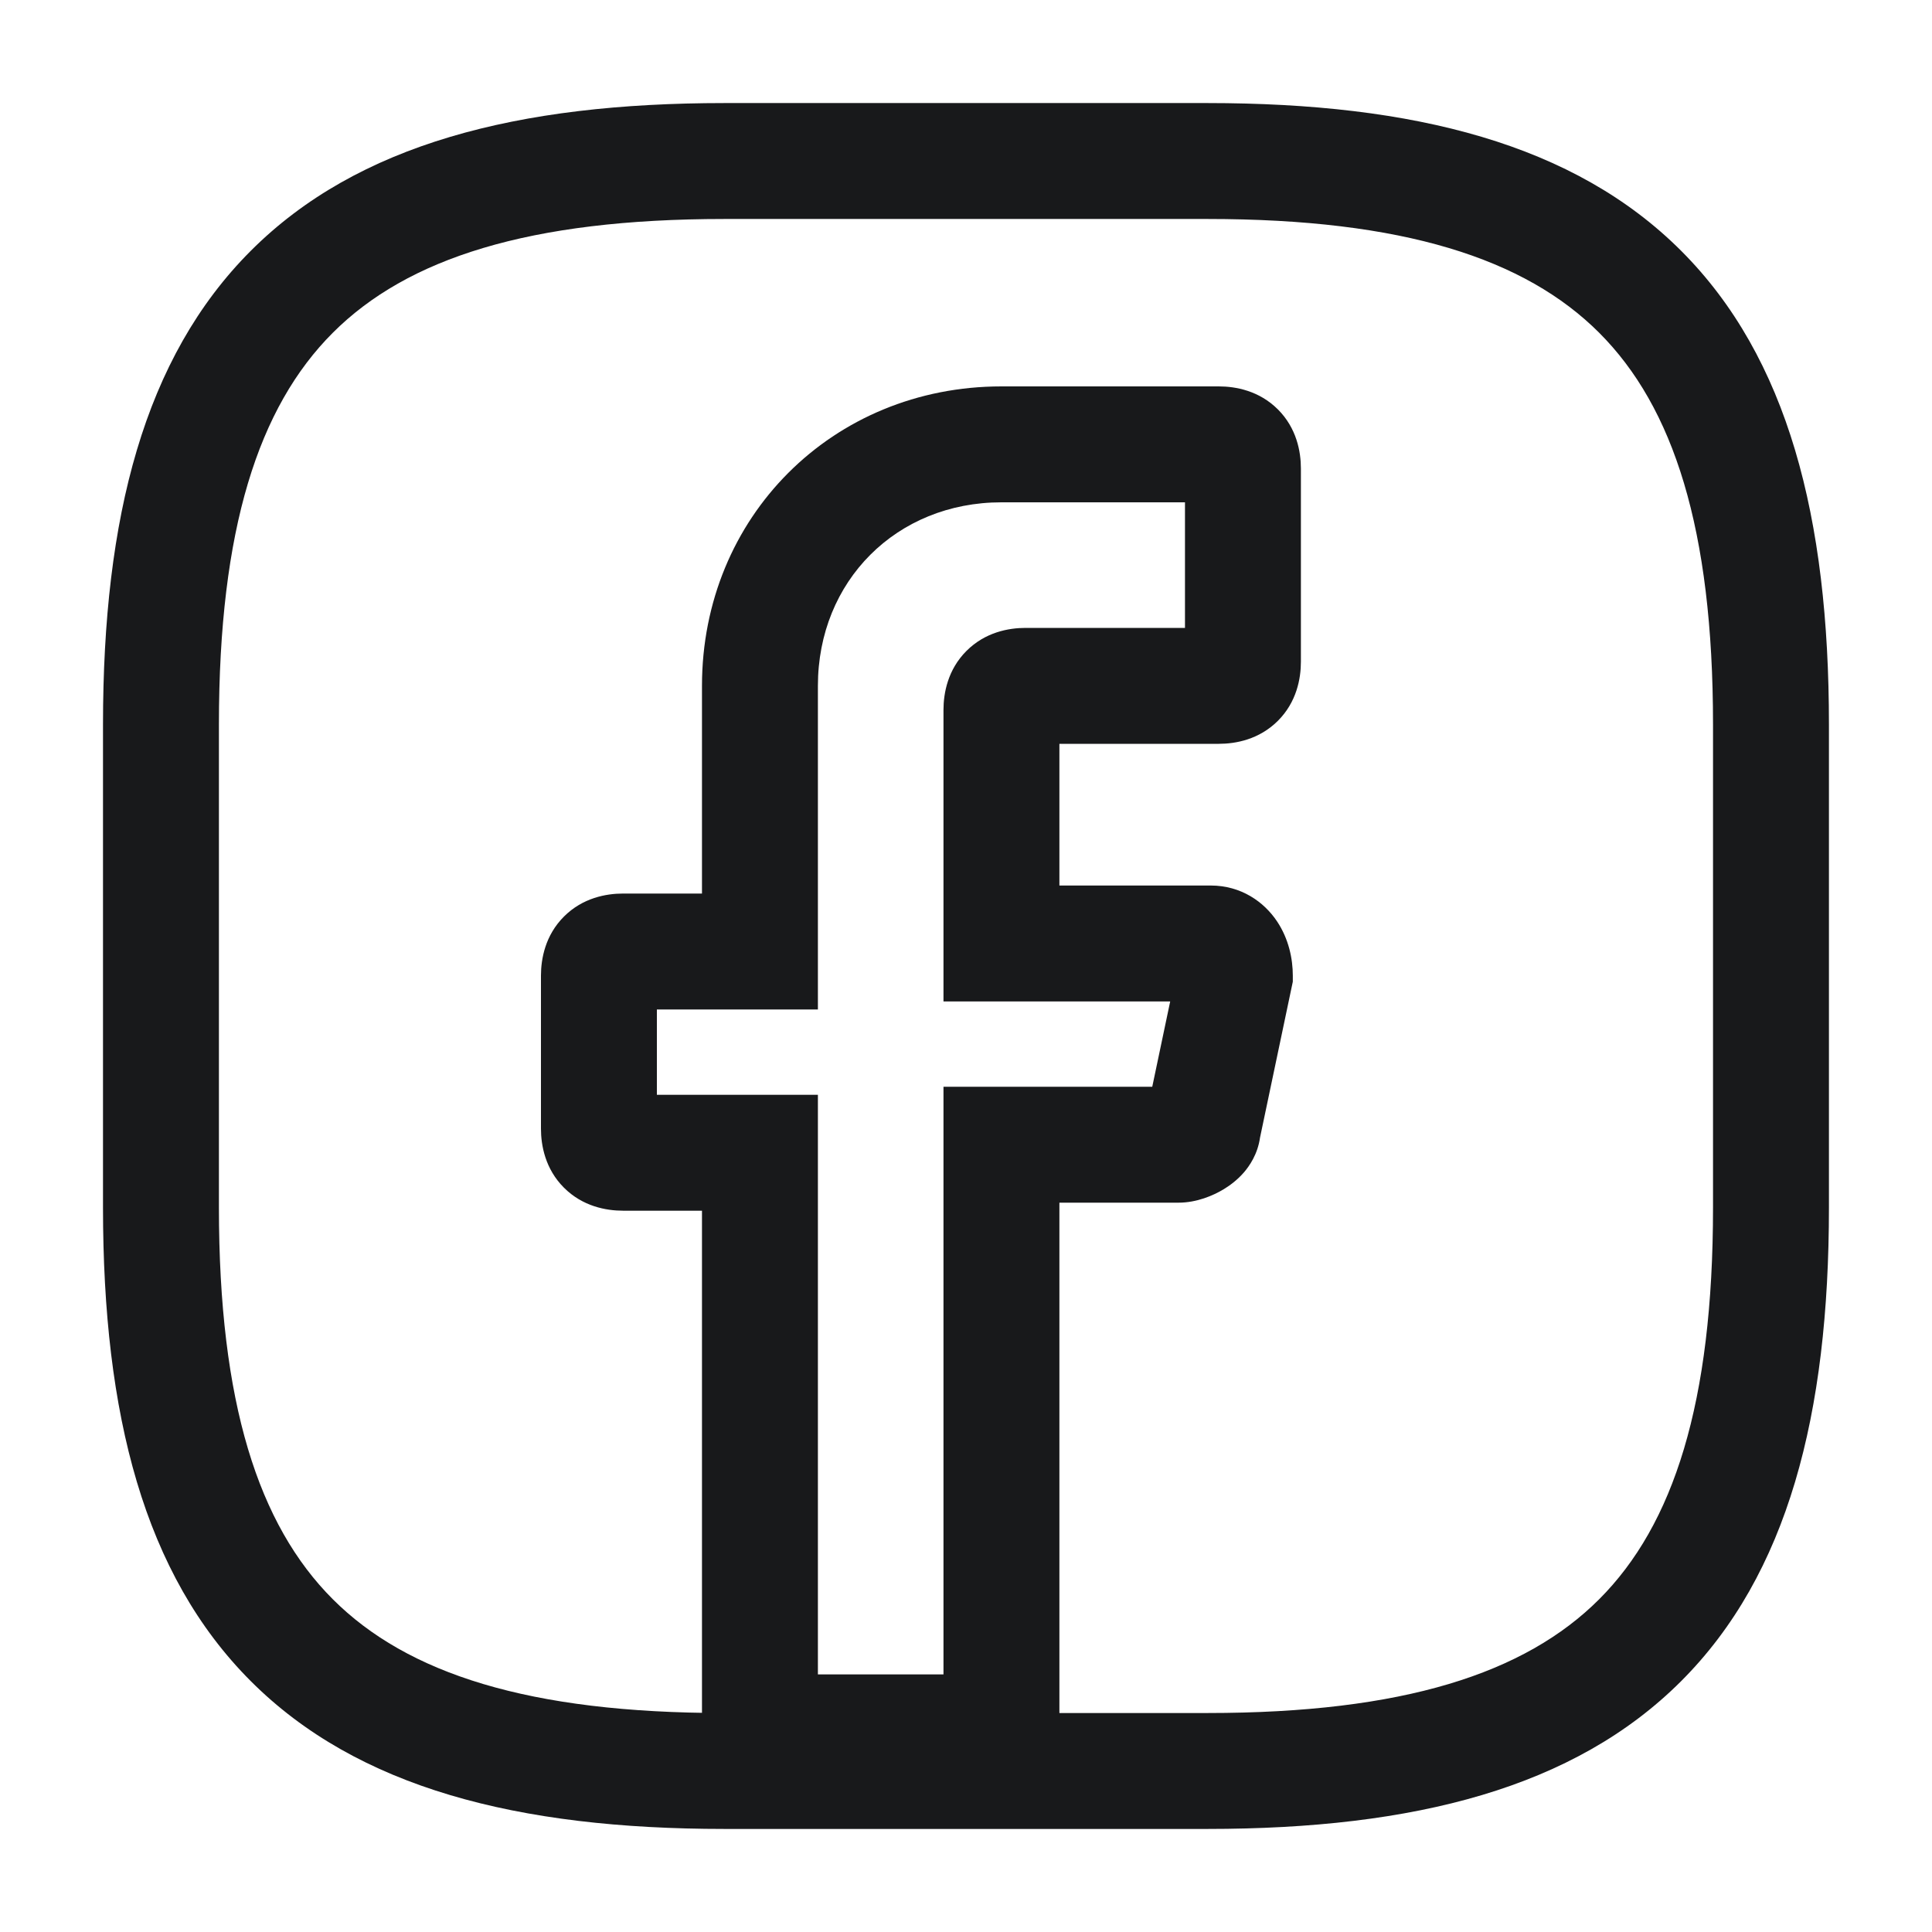 <svg width="32" height="32" viewBox="0 0 32 32" fill="none" xmlns="http://www.w3.org/2000/svg">
<path fill-rule="evenodd" clip-rule="evenodd" d="M16.587 8.32C14.85 8.32 13.547 9.623 13.547 11.36V16.72H10.88V18.133H13.547V27.733H15.627V18H19.085L19.382 16.587H15.627V11.76C15.627 11.479 15.698 11.091 16.008 10.781C16.318 10.471 16.705 10.4 16.987 10.4H19.627V8.32H16.587ZM11.627 11.36C11.627 8.563 13.79 6.4 16.587 6.4H20.187C20.468 6.4 20.855 6.471 21.166 6.781C21.476 7.091 21.547 7.479 21.547 7.76V10.96C21.547 11.241 21.476 11.629 21.166 11.939C20.855 12.249 20.468 12.32 20.187 12.32H17.547V14.667H20.053C20.559 14.667 20.938 14.94 21.152 15.261C21.347 15.553 21.413 15.884 21.413 16.16V16.26L20.87 18.842C20.831 19.119 20.692 19.316 20.602 19.42C20.488 19.551 20.362 19.641 20.264 19.7C20.096 19.801 19.823 19.92 19.52 19.92H17.547V29.653H11.627V20.053H10.32C10.039 20.053 9.651 19.982 9.341 19.672C9.031 19.362 8.96 18.974 8.96 18.693V16.16C8.96 15.879 9.031 15.491 9.341 15.181C9.651 14.871 10.039 14.8 10.32 14.8H11.627V11.36Z" fill="#18191B"/>
<path fill-rule="evenodd" clip-rule="evenodd" d="M5.512 5.512C4.28 6.744 3.626 8.761 3.626 12V20C3.626 23.238 4.28 25.256 5.512 26.488C6.744 27.72 8.761 28.373 12 28.373H20C23.238 28.373 25.256 27.72 26.488 26.488C27.719 25.256 28.373 23.238 28.373 20V12C28.373 8.761 27.719 6.744 26.488 5.512C25.256 4.28 23.238 3.627 20 3.627H12C8.761 3.627 6.744 4.28 5.512 5.512ZM4.154 4.154C5.922 2.386 8.572 1.707 12 1.707H20C23.428 1.707 26.077 2.386 27.845 4.154C29.613 5.923 30.293 8.572 30.293 12V20C30.293 23.428 29.613 26.077 27.845 27.845C26.077 29.613 23.428 30.293 20 30.293H12C8.572 30.293 5.922 29.613 4.154 27.845C2.386 26.077 1.706 23.428 1.706 20V12C1.706 8.572 2.386 5.923 4.154 4.154Z" fill="#18191B"/>
</svg>
